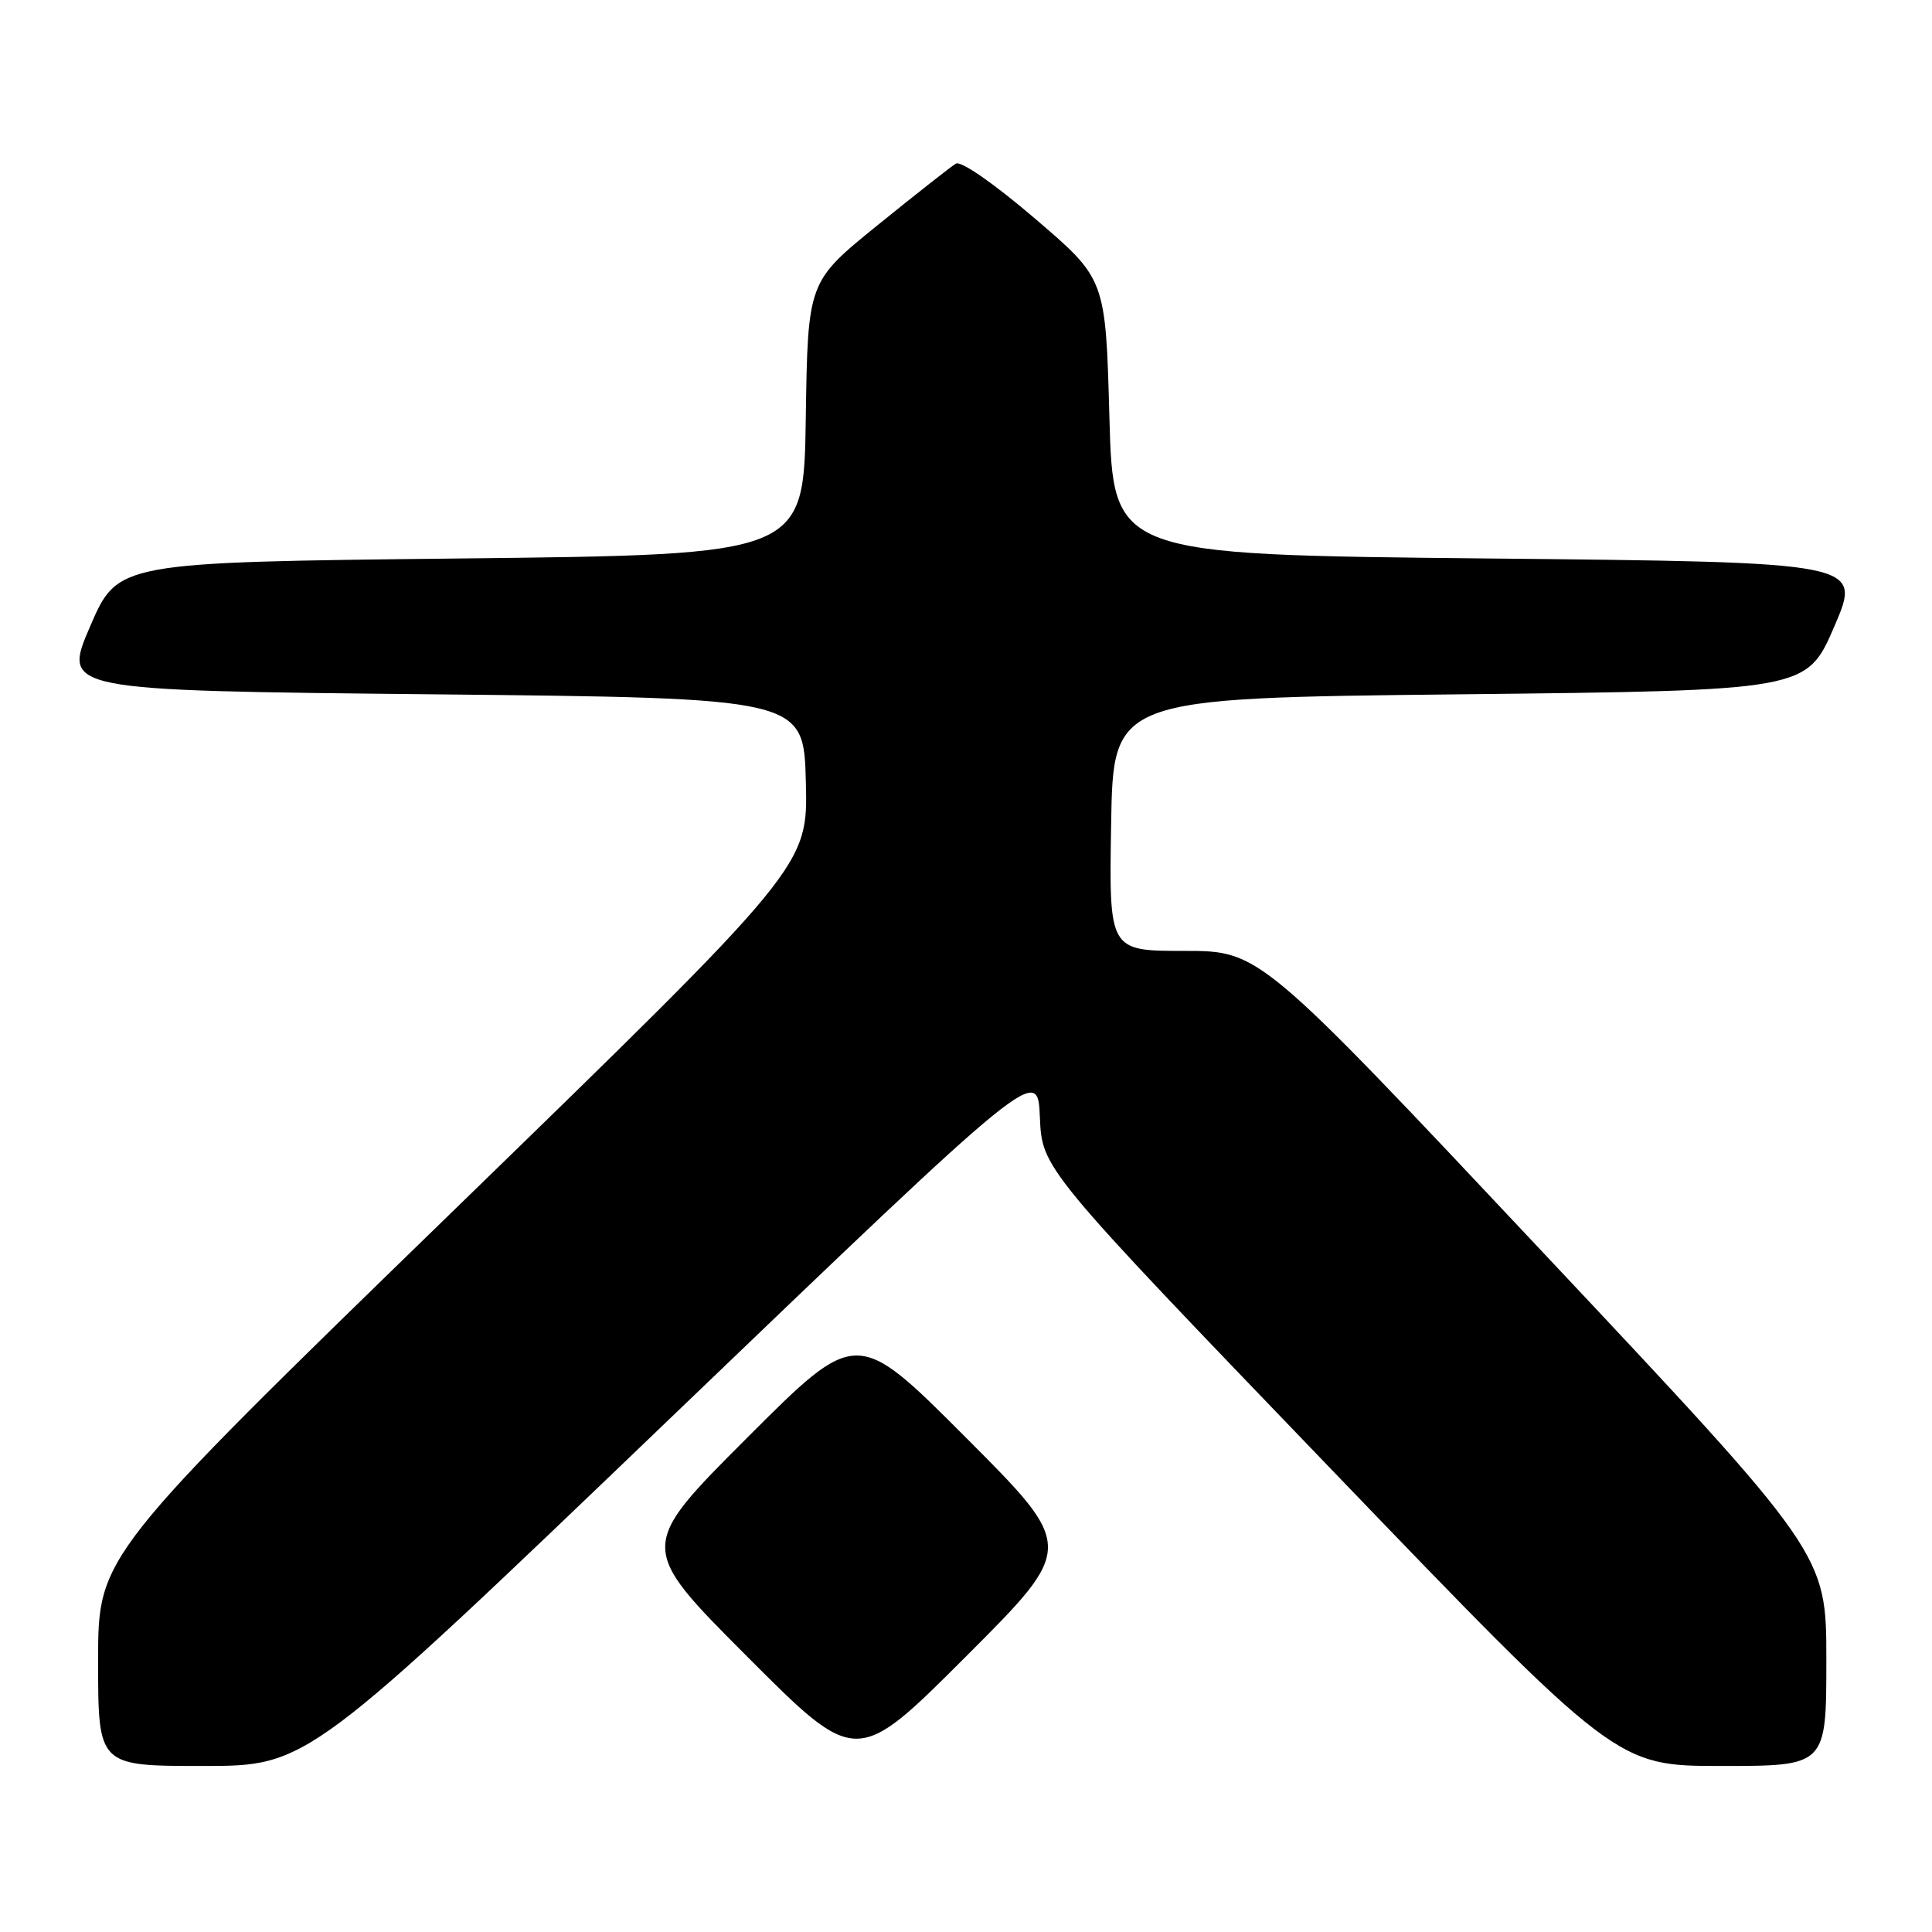 <?xml version="1.0" encoding="UTF-8" standalone="no"?>
<!DOCTYPE svg PUBLIC "-//W3C//DTD SVG 1.1//EN" "http://www.w3.org/Graphics/SVG/1.1/DTD/svg11.dtd" >
<svg xmlns="http://www.w3.org/2000/svg" xmlns:xlink="http://www.w3.org/1999/xlink" version="1.1" viewBox="0 0 256 256">
 <g >
 <path fill="currentColor"
d=" M 89.14 187.61 C 137.50 141.22 137.50 141.22 137.79 148.03 C 138.08 154.84 138.08 154.84 176.14 194.42 C 214.19 234.00 214.19 234.00 228.10 234.00 C 242.00 234.00 242.00 234.00 242.00 219.95 C 242.00 205.90 242.00 205.90 204.45 165.95 C 166.91 126.00 166.91 126.00 156.93 126.00 C 146.95 126.00 146.95 126.00 147.23 109.25 C 147.50 92.50 147.50 92.50 193.45 92.00 C 239.39 91.50 239.39 91.50 243.06 83.00 C 246.72 74.50 246.72 74.50 197.11 74.00 C 147.50 73.50 147.50 73.50 147.00 55.23 C 146.50 36.97 146.50 36.97 137.16 28.98 C 131.75 24.35 127.34 21.28 126.66 21.68 C 126.02 22.06 121.35 25.74 116.27 29.85 C 107.04 37.33 107.04 37.33 106.77 55.42 C 106.50 73.50 106.50 73.50 61.05 74.00 C 15.61 74.50 15.61 74.50 11.94 83.00 C 8.28 91.50 8.28 91.50 57.39 92.00 C 106.50 92.50 106.50 92.50 106.78 103.63 C 107.06 114.77 107.06 114.77 60.03 160.47 C 13.00 206.17 13.00 206.17 13.00 220.08 C 13.00 234.00 13.00 234.00 26.89 234.00 C 40.78 234.00 40.78 234.00 89.14 187.61 Z  M 128.00 190.50 C 113.52 175.99 113.52 175.99 99.02 190.49 C 84.52 204.99 84.52 204.99 99.00 219.50 C 113.48 234.01 113.48 234.01 127.98 219.51 C 142.48 205.01 142.48 205.01 128.00 190.50 Z "/>
</g>
</svg>